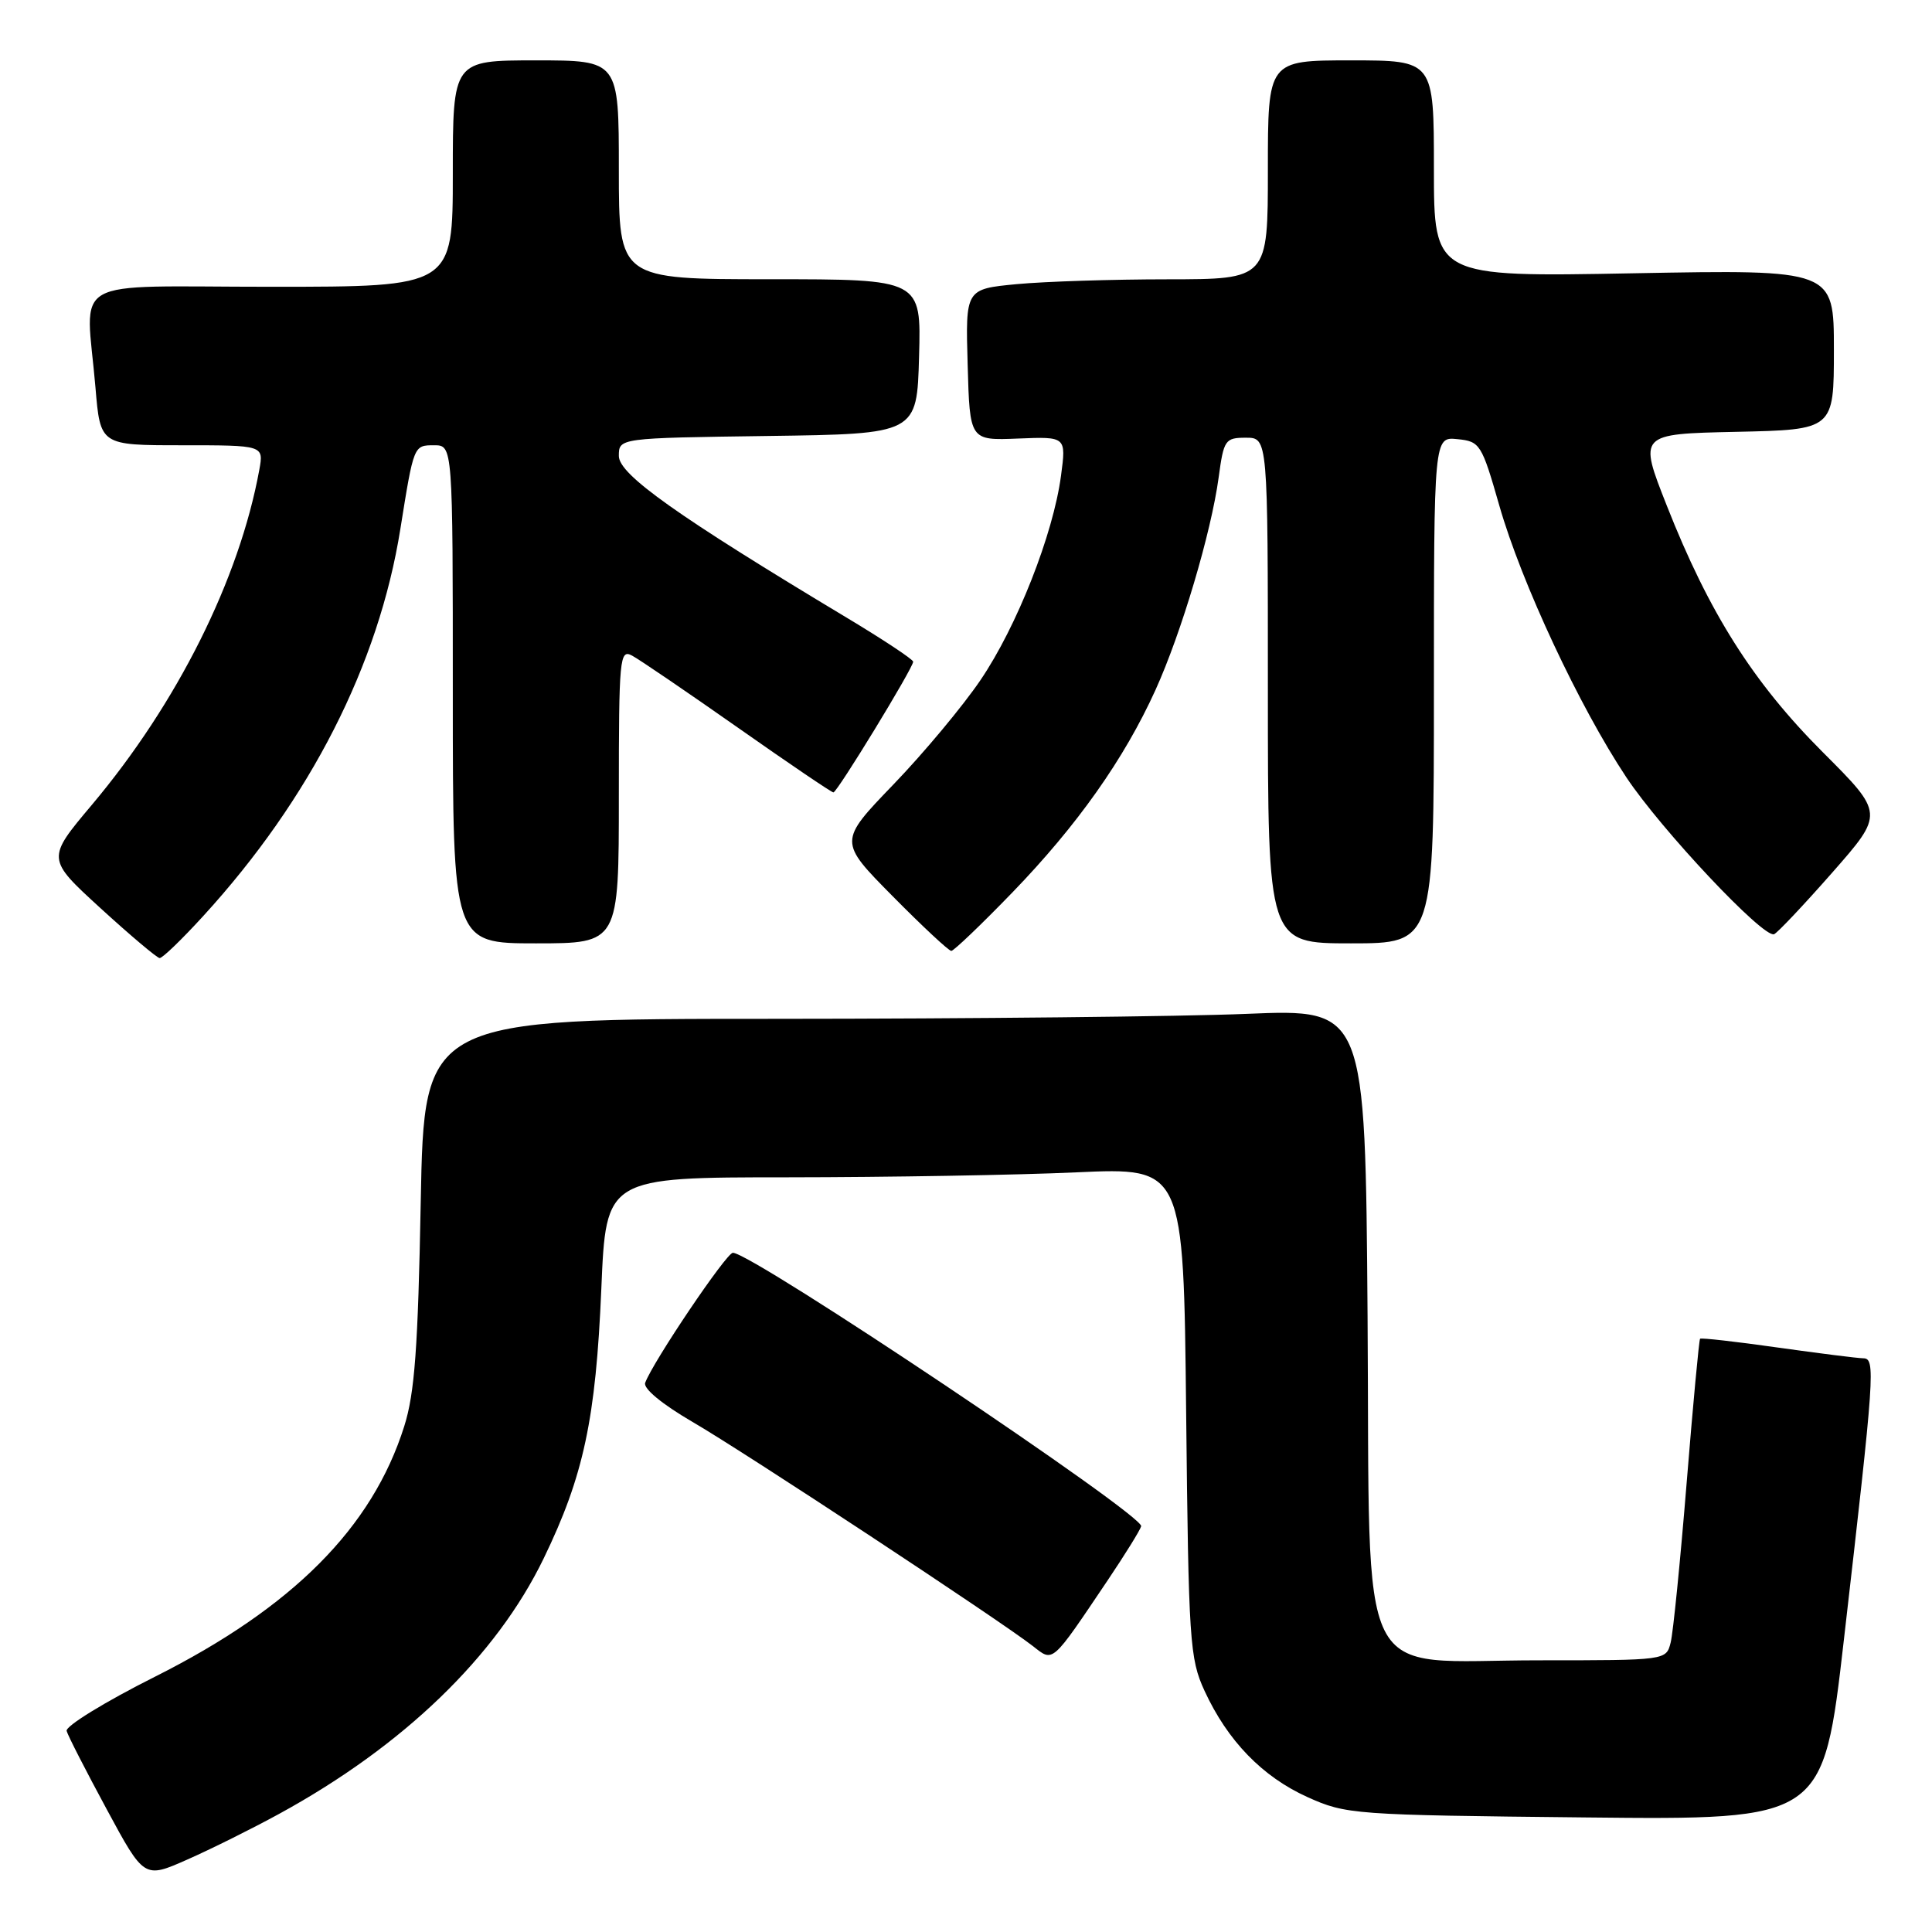 <?xml version="1.0" encoding="UTF-8" standalone="no"?>
<!DOCTYPE svg PUBLIC "-//W3C//DTD SVG 1.1//EN" "http://www.w3.org/Graphics/SVG/1.1/DTD/svg11.dtd" >
<svg xmlns="http://www.w3.org/2000/svg" xmlns:xlink="http://www.w3.org/1999/xlink" version="1.1" viewBox="0 0 256 256">
 <g >
 <path fill="currentColor"
d=" M 37.00 240.34 C 53.48 231.33 65.76 219.47 72.04 206.50 C 77.34 195.56 78.95 188.02 79.68 170.75 C 80.30 156.00 80.30 156.00 104.40 156.00 C 117.66 155.99 134.87 155.70 142.66 155.34 C 156.83 154.70 156.83 154.70 157.17 187.10 C 157.49 217.50 157.64 219.78 159.61 224.05 C 162.67 230.68 167.27 235.42 173.24 238.12 C 178.36 240.43 179.35 240.50 210.04 240.82 C 241.58 241.15 241.58 241.15 244.32 217.32 C 248.41 181.81 248.54 180.00 246.89 179.98 C 246.13 179.97 241.01 179.32 235.52 178.55 C 230.03 177.77 225.42 177.25 225.27 177.39 C 225.13 177.53 224.33 186.12 223.49 196.48 C 222.65 206.83 221.70 216.36 221.37 217.65 C 220.78 220.00 220.78 220.00 203.95 220.00 C 179.26 220.00 181.57 224.63 181.21 174.43 C 180.91 133.69 180.91 133.69 165.21 134.34 C 156.57 134.70 128.51 134.99 102.85 135.00 C 56.21 135.00 56.21 135.00 55.75 159.25 C 55.39 178.56 54.95 184.62 53.56 189.00 C 49.32 202.43 38.79 213.00 20.54 222.17 C 13.92 225.49 8.65 228.73 8.83 229.36 C 9.00 229.99 11.39 234.65 14.13 239.72 C 19.10 248.93 19.10 248.93 24.80 246.41 C 27.93 245.03 33.42 242.30 37.00 240.34 Z  M 146.80 209.36 C 149.07 205.98 151.06 202.78 151.21 202.24 C 151.64 200.81 99.67 166.00 97.11 166.00 C 96.25 166.00 86.50 180.46 85.49 183.23 C 85.21 183.99 87.76 186.08 91.76 188.41 C 98.57 192.36 132.50 214.71 136.87 218.12 C 139.60 220.26 139.26 220.56 146.80 209.36 Z  M 26.93 121.38 C 41.12 105.86 50.18 88.07 53.05 70.09 C 54.83 58.97 54.81 59.00 57.52 59.00 C 60.00 59.00 60.00 59.00 60.00 92.00 C 60.00 125.00 60.00 125.00 71.00 125.00 C 82.00 125.00 82.00 125.00 82.00 105.46 C 82.00 87.17 82.11 85.99 83.75 86.87 C 84.71 87.38 91.01 91.67 97.75 96.40 C 104.48 101.13 110.19 105.00 110.43 105.00 C 110.93 105.00 121.00 88.50 121.00 87.68 C 121.00 87.38 117.06 84.77 112.25 81.88 C 89.73 68.36 82.00 62.88 82.00 60.42 C 82.00 58.04 82.00 58.04 101.75 57.77 C 121.50 57.50 121.50 57.50 121.78 47.25 C 122.07 37.00 122.07 37.00 102.03 37.00 C 82.00 37.00 82.00 37.00 82.00 22.50 C 82.00 8.00 82.00 8.00 71.00 8.00 C 60.00 8.00 60.00 8.00 60.00 23.00 C 60.00 38.00 60.00 38.00 36.00 38.00 C 8.55 38.00 11.38 36.38 12.65 51.35 C 13.29 59.00 13.29 59.00 24.12 59.00 C 34.95 59.00 34.95 59.00 34.36 62.25 C 31.71 76.75 23.49 93.20 12.17 106.65 C 6.16 113.79 6.16 113.79 13.33 120.35 C 17.27 123.95 20.79 126.92 21.15 126.95 C 21.51 126.98 24.11 124.47 26.93 121.38 Z  M 134.15 118.25 C 142.73 109.38 148.96 100.57 153.11 91.42 C 156.54 83.86 160.49 70.56 161.48 63.25 C 162.15 58.28 162.34 58.00 165.09 58.00 C 168.00 58.00 168.00 58.00 168.00 91.50 C 168.00 125.00 168.00 125.00 179.00 125.00 C 190.00 125.00 190.00 125.00 190.00 91.44 C 190.00 57.87 190.00 57.87 193.12 58.19 C 196.11 58.49 196.33 58.83 198.67 67.00 C 201.60 77.23 209.27 93.63 215.50 103.00 C 220.13 109.96 233.63 124.31 235.07 123.79 C 235.50 123.63 238.96 119.97 242.76 115.65 C 249.66 107.80 249.66 107.80 241.51 99.65 C 232.29 90.42 226.45 81.19 220.86 67.00 C 217.11 57.50 217.11 57.50 230.06 57.22 C 243.00 56.94 243.00 56.94 243.00 46.33 C 243.00 35.72 243.00 35.72 216.50 36.21 C 190.00 36.71 190.00 36.71 190.00 22.35 C 190.00 8.00 190.00 8.00 179.00 8.00 C 168.00 8.00 168.00 8.00 168.00 22.50 C 168.00 37.00 168.00 37.00 154.75 37.01 C 147.46 37.01 138.45 37.30 134.72 37.65 C 127.93 38.30 127.93 38.30 128.22 48.33 C 128.50 58.37 128.50 58.37 134.89 58.11 C 141.28 57.85 141.28 57.85 140.59 63.03 C 139.56 70.79 134.75 83.00 129.93 90.10 C 127.58 93.57 122.38 99.80 118.38 103.95 C 111.11 111.50 111.11 111.50 118.28 118.75 C 122.22 122.74 125.72 126.00 126.05 126.00 C 126.38 126.00 130.03 122.51 134.15 118.25 Z "/>
</g>
</svg>